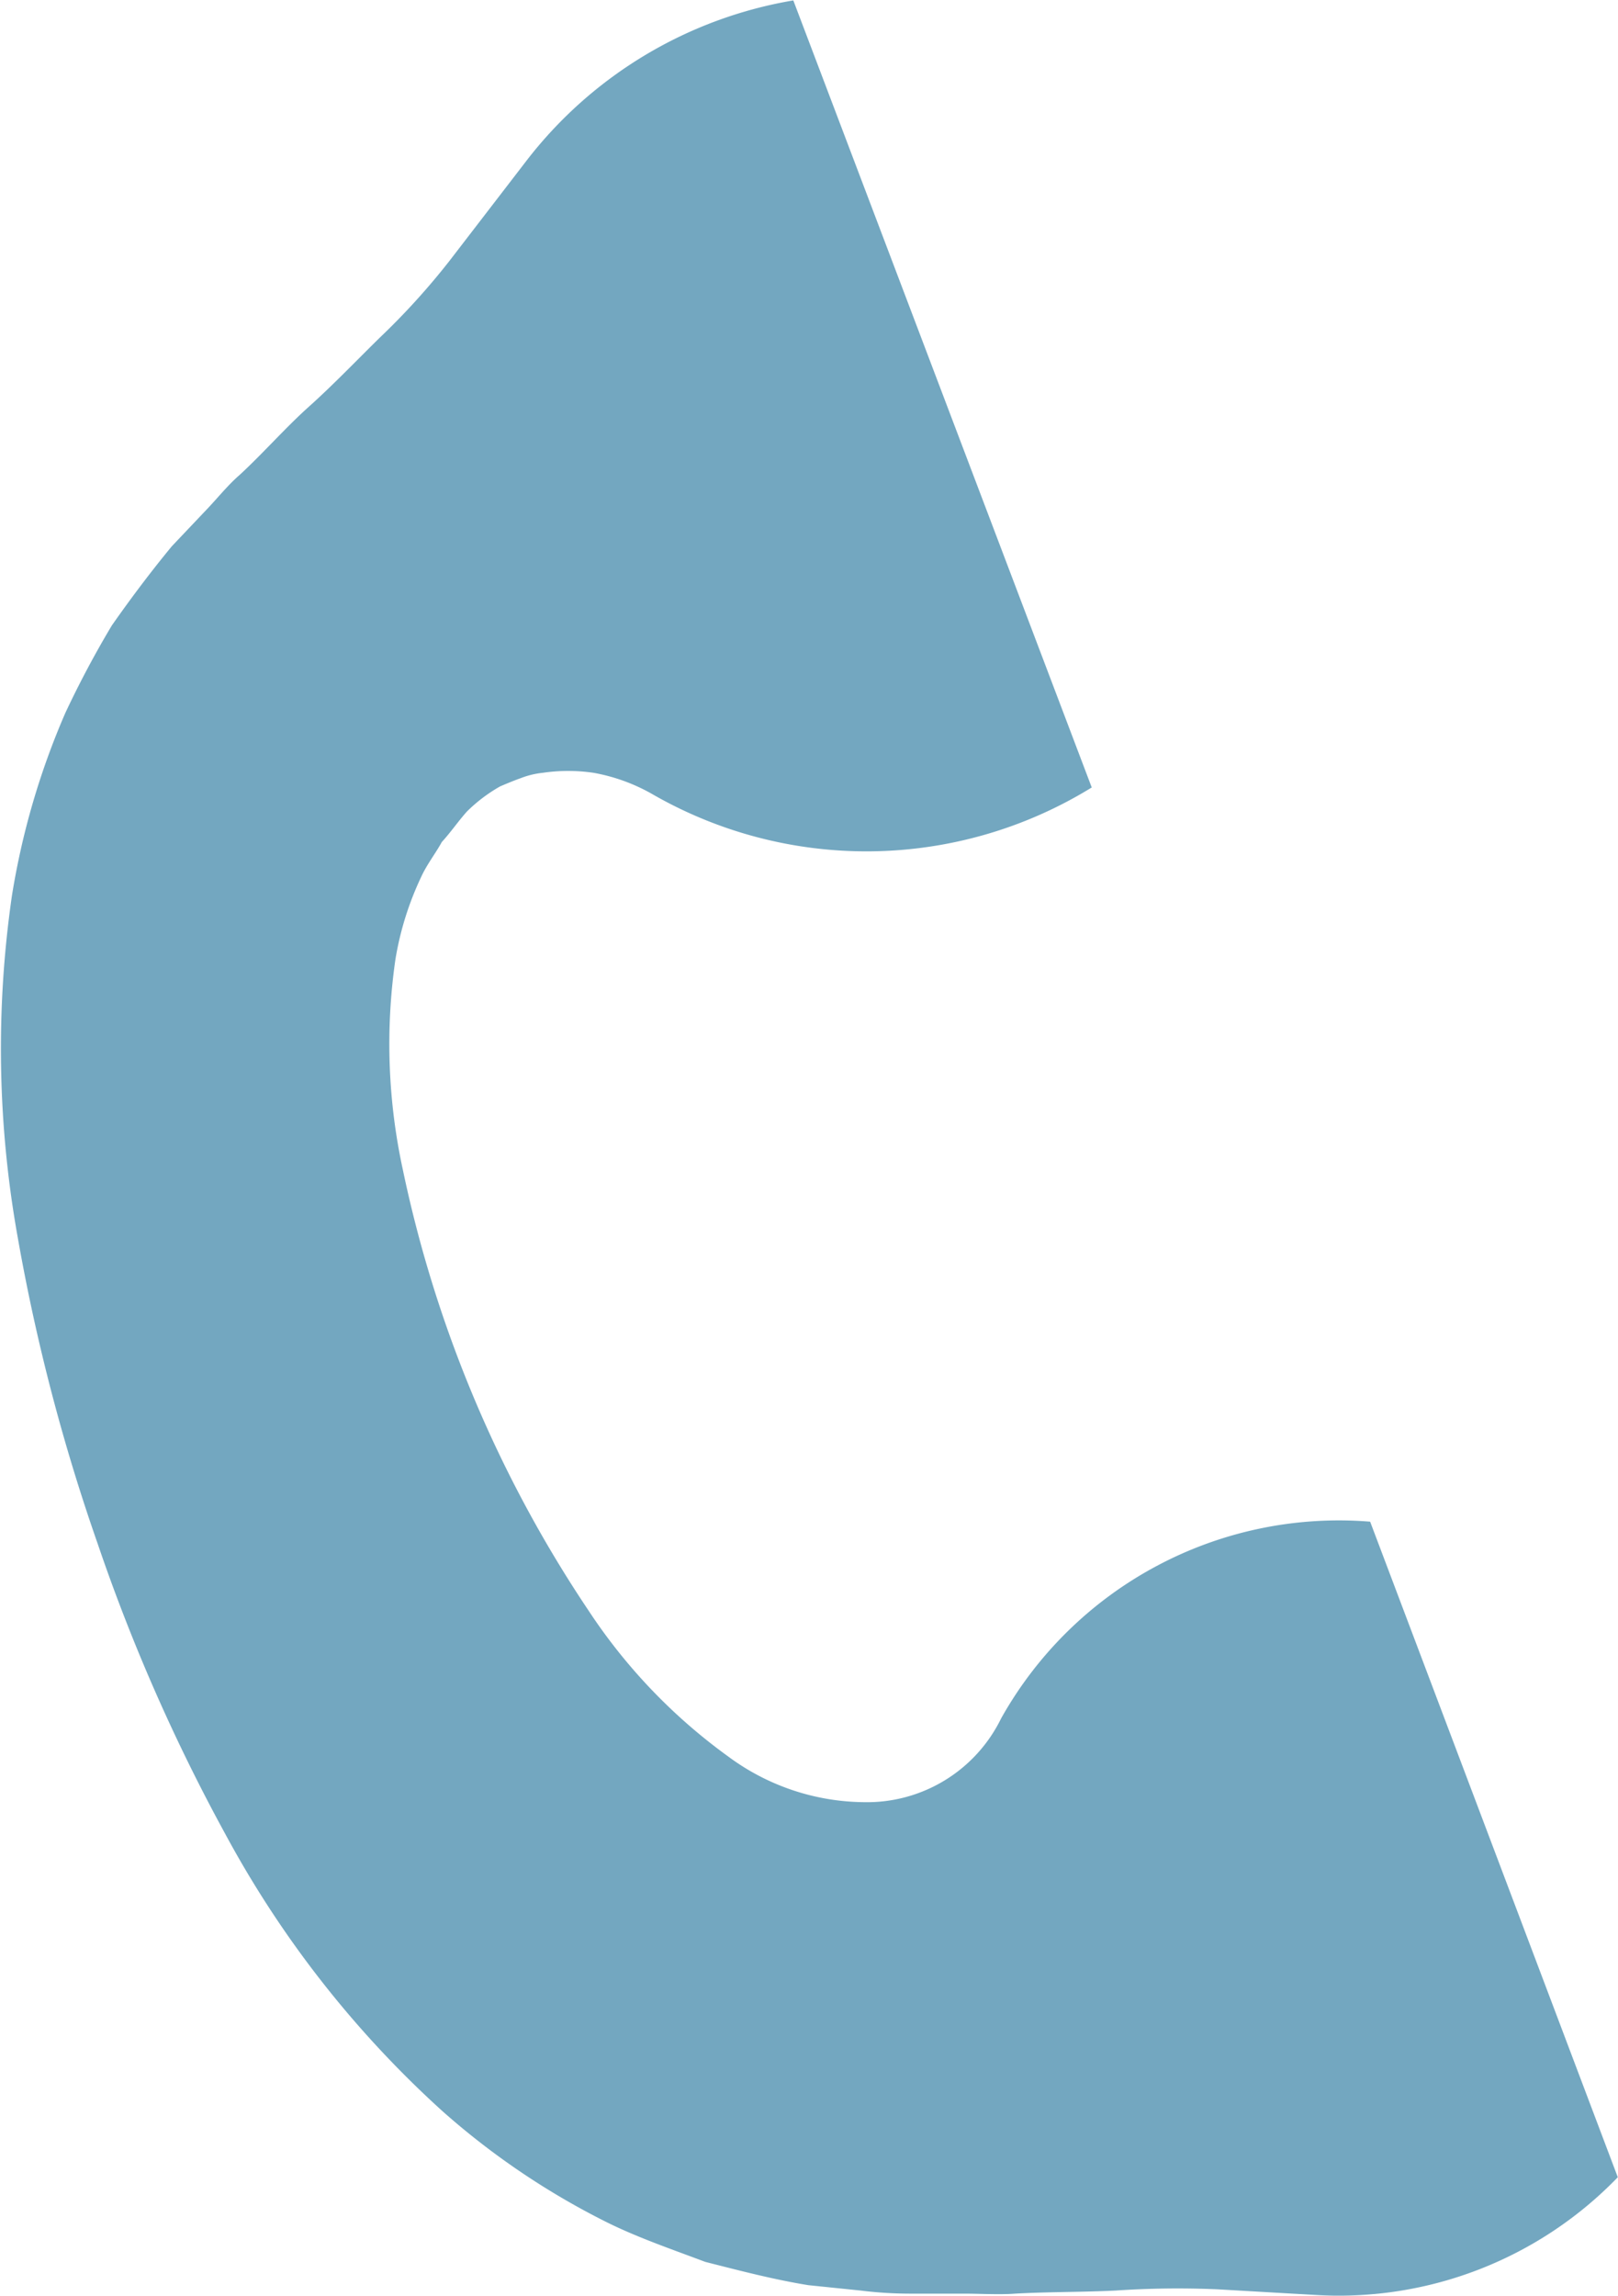 <svg xmlns="http://www.w3.org/2000/svg" width="7.84" height="11.122" viewBox="0 0 7.84 11.122">
  <g id="t92" transform="translate(-69.38 -219.514)">
    <g id="Group_21" data-name="Group 21">
      <path id="Path_25" data-name="Path 25" d="M74.231,227.839a.723.723,0,0,1-.663.406,1.12,1.12,0,0,1-.659-.221,2.709,2.709,0,0,1-.677-.707,6.061,6.061,0,0,1-.9-2.136,2.866,2.866,0,0,1-.036-1.019,1.5,1.5,0,0,1,.125-.4c.028-.061.068-.111.1-.169.044-.048.079-.1.122-.148a.765.765,0,0,1,.16-.121c.033-.014.066-.028.1-.04a.409.409,0,0,1,.107-.026.847.847,0,0,1,.246,0,.891.891,0,0,1,.279.1,2.08,2.08,0,0,0,2.135-.029l-1.446-3.813a2.067,2.067,0,0,0-1.294.778l-.373.485a3.468,3.468,0,0,1-.338.372c-.114.112-.228.231-.342.333s-.223.227-.336.331c-.058.05-.109.115-.164.172l-.164.173c-.1.121-.2.254-.291.384a4.77,4.77,0,0,0-.225.423,3.679,3.679,0,0,0-.259.885,5.175,5.175,0,0,0,.029,1.663,9.454,9.454,0,0,0,.386,1.477,8.919,8.919,0,0,0,.618,1.406,5.032,5.032,0,0,0,1.053,1.344,3.664,3.664,0,0,0,.8.54c.15.074.314.13.473.19.165.042.333.086.5.113l.253.026a1.965,1.965,0,0,0,.252.015l.249,0c.083,0,.169.006.247,0,.158-.009.328-.007.488-.015a4.457,4.457,0,0,1,.493-.006l.485.028a1.879,1.879,0,0,0,1.455-.571l-1.2-3.176A1.876,1.876,0,0,0,74.231,227.839Z" fill="#73a7c0"/>
    </g>
  </g>
</svg>
